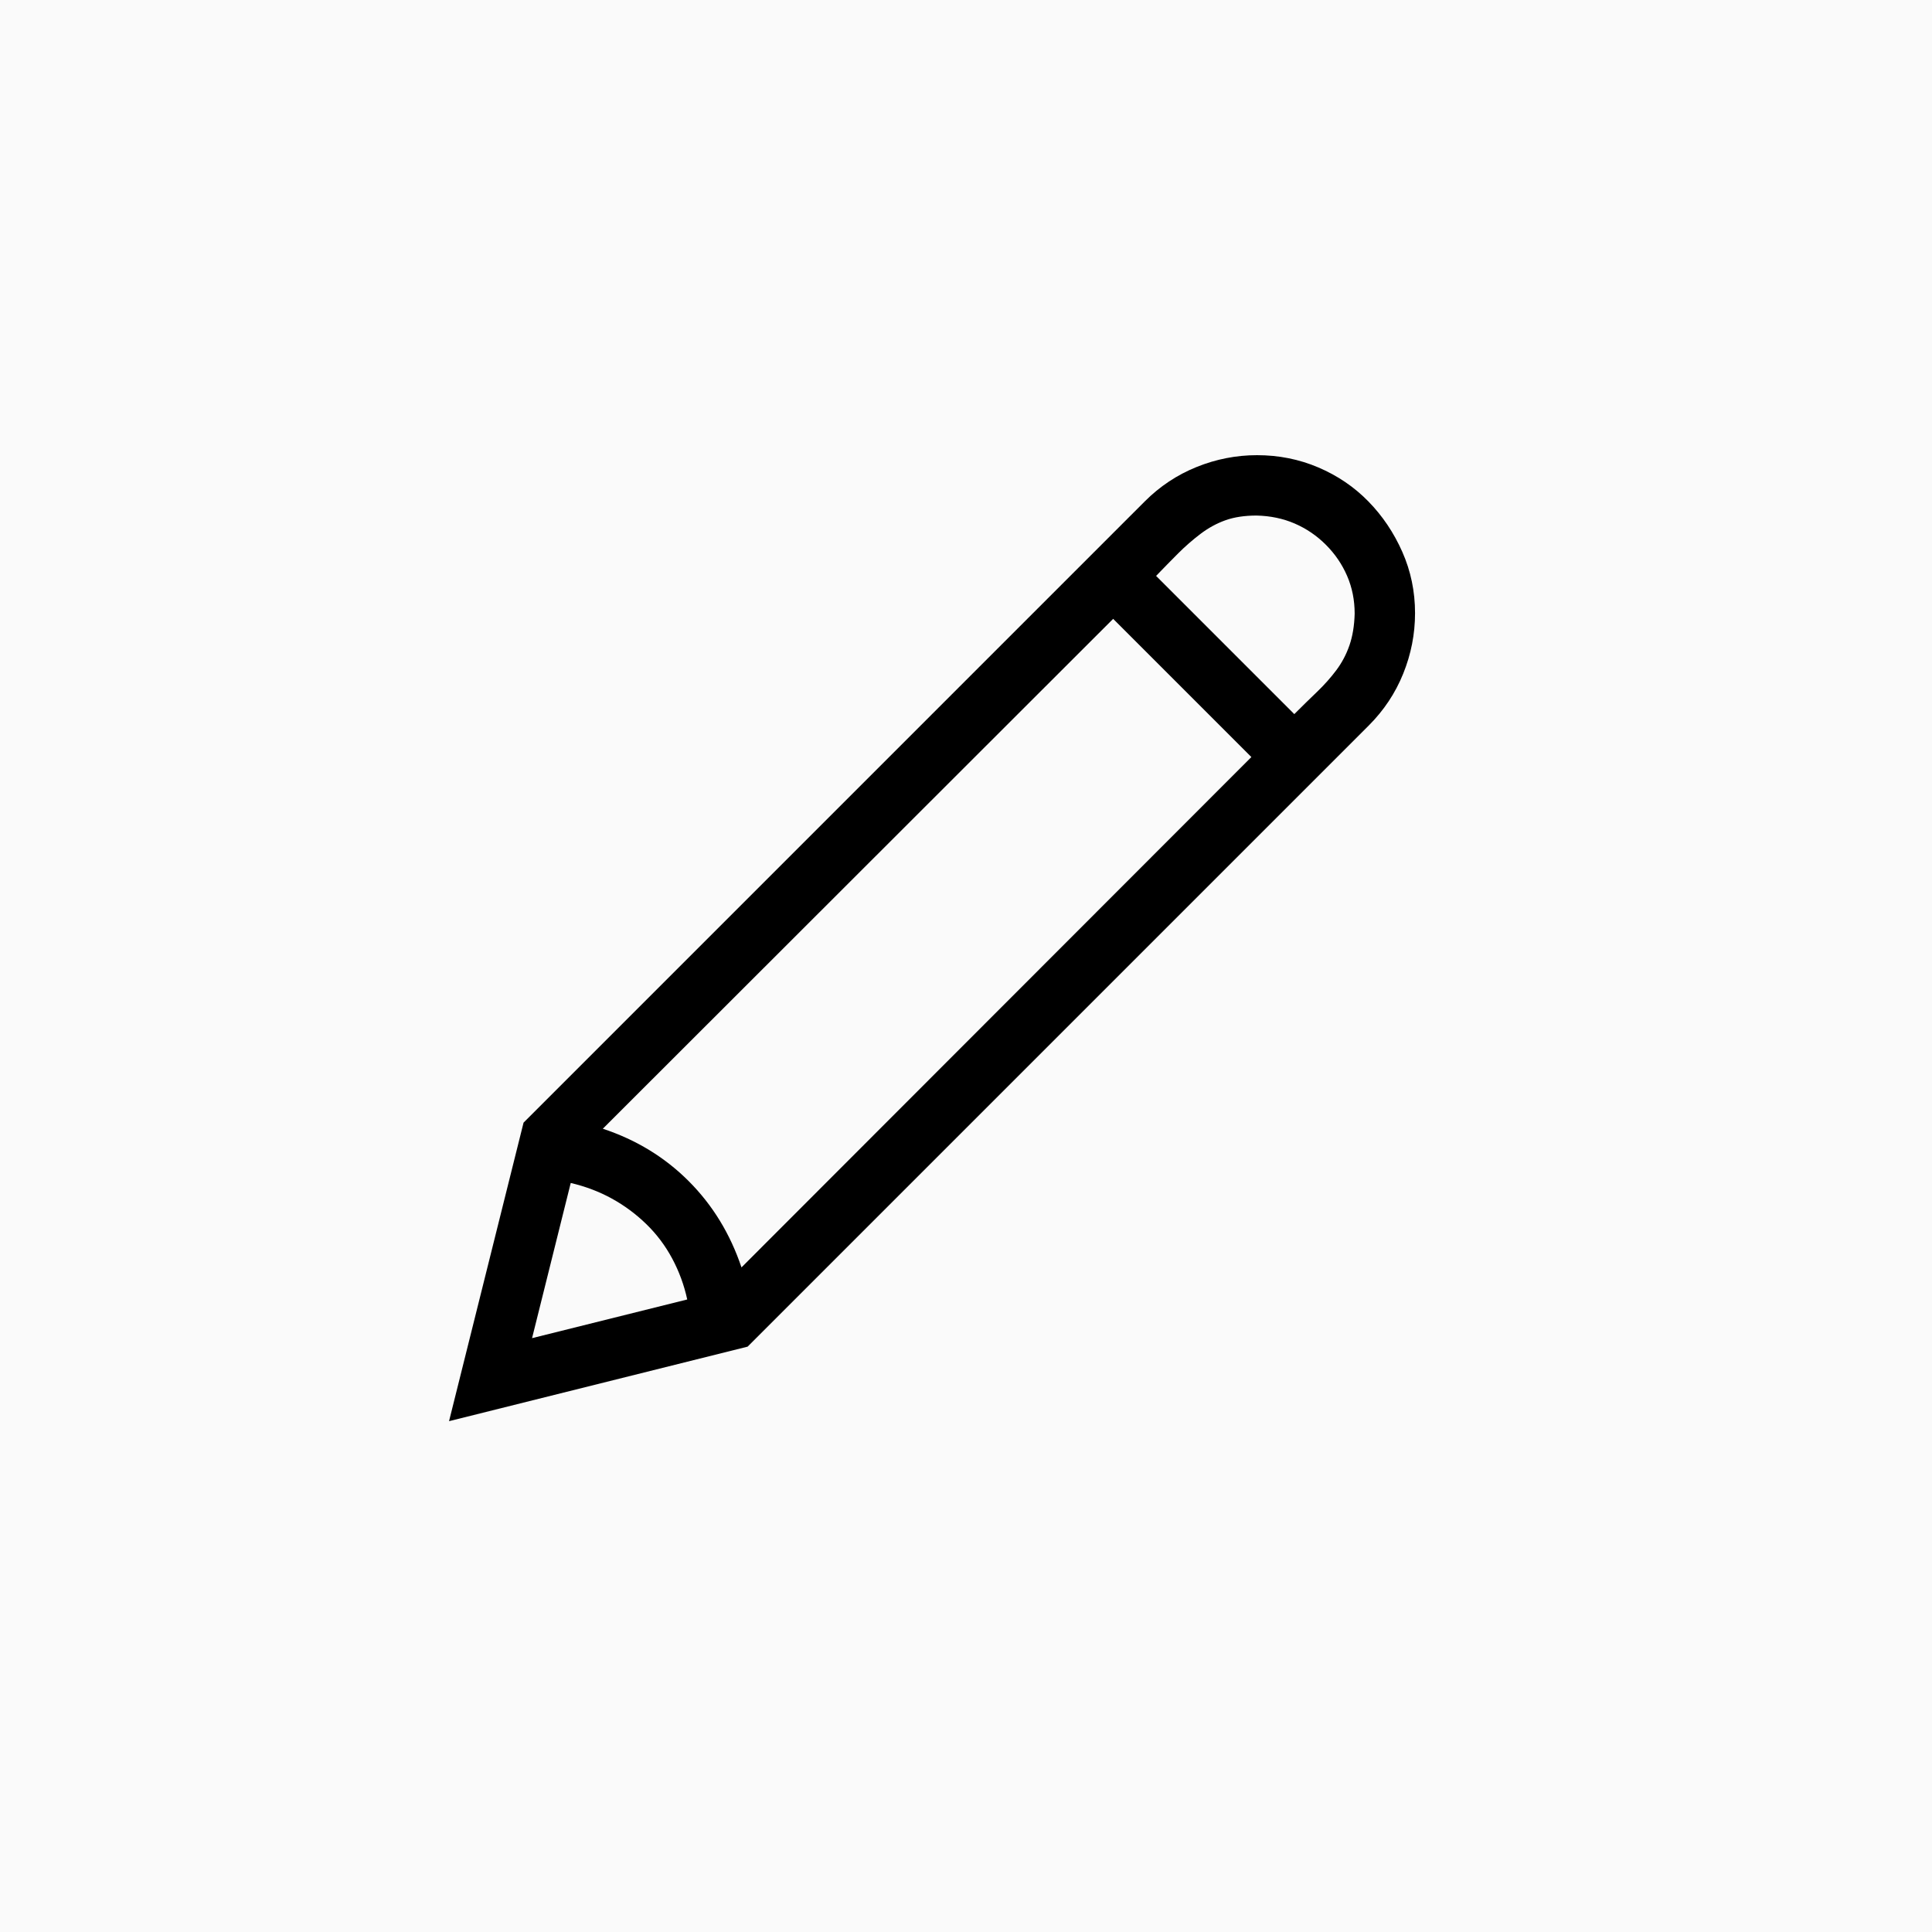 ﻿<svg xmlns="http://www.w3.org/2000/svg" viewBox="0 0 2048 2048" width="40" height="40" class="svg_3aeb045a x-hidden-focus" focusable="false">
    <rect x="0" y="0" width="2048" height="2048" fill="#808080" stroke="none"/>
    <svg fill="rgb(250,250,250)" viewBox="0 0 2048 2048"><path d="M0 0 H2048 V2048 H0 z"></path></svg>
    <svg fill="black" viewBox="0 0 4096 4096"><path d="M3000 1300q0 66-25 128t-73 110l-1317 1317 l-633 158 l158-633l1317 -1317q48-48 110-73t128-25q69 0 130 26t106 72 72 107 27 130zm-1722 1093q106 35 182 111t112 183l1081 -1082l-293-293l-1082 1081zm-150 444l329-82q-10-46-32-87t-55-73-73-54-87-33l-82 329zm1616 -1323q25-25 48-47t41-46 28-53 11-67q0-43-16-80t-45-66-66-45-81-17q-38 0-66 10t-53 29-47 41-47 48l293 293z"></path></svg>
</svg>

